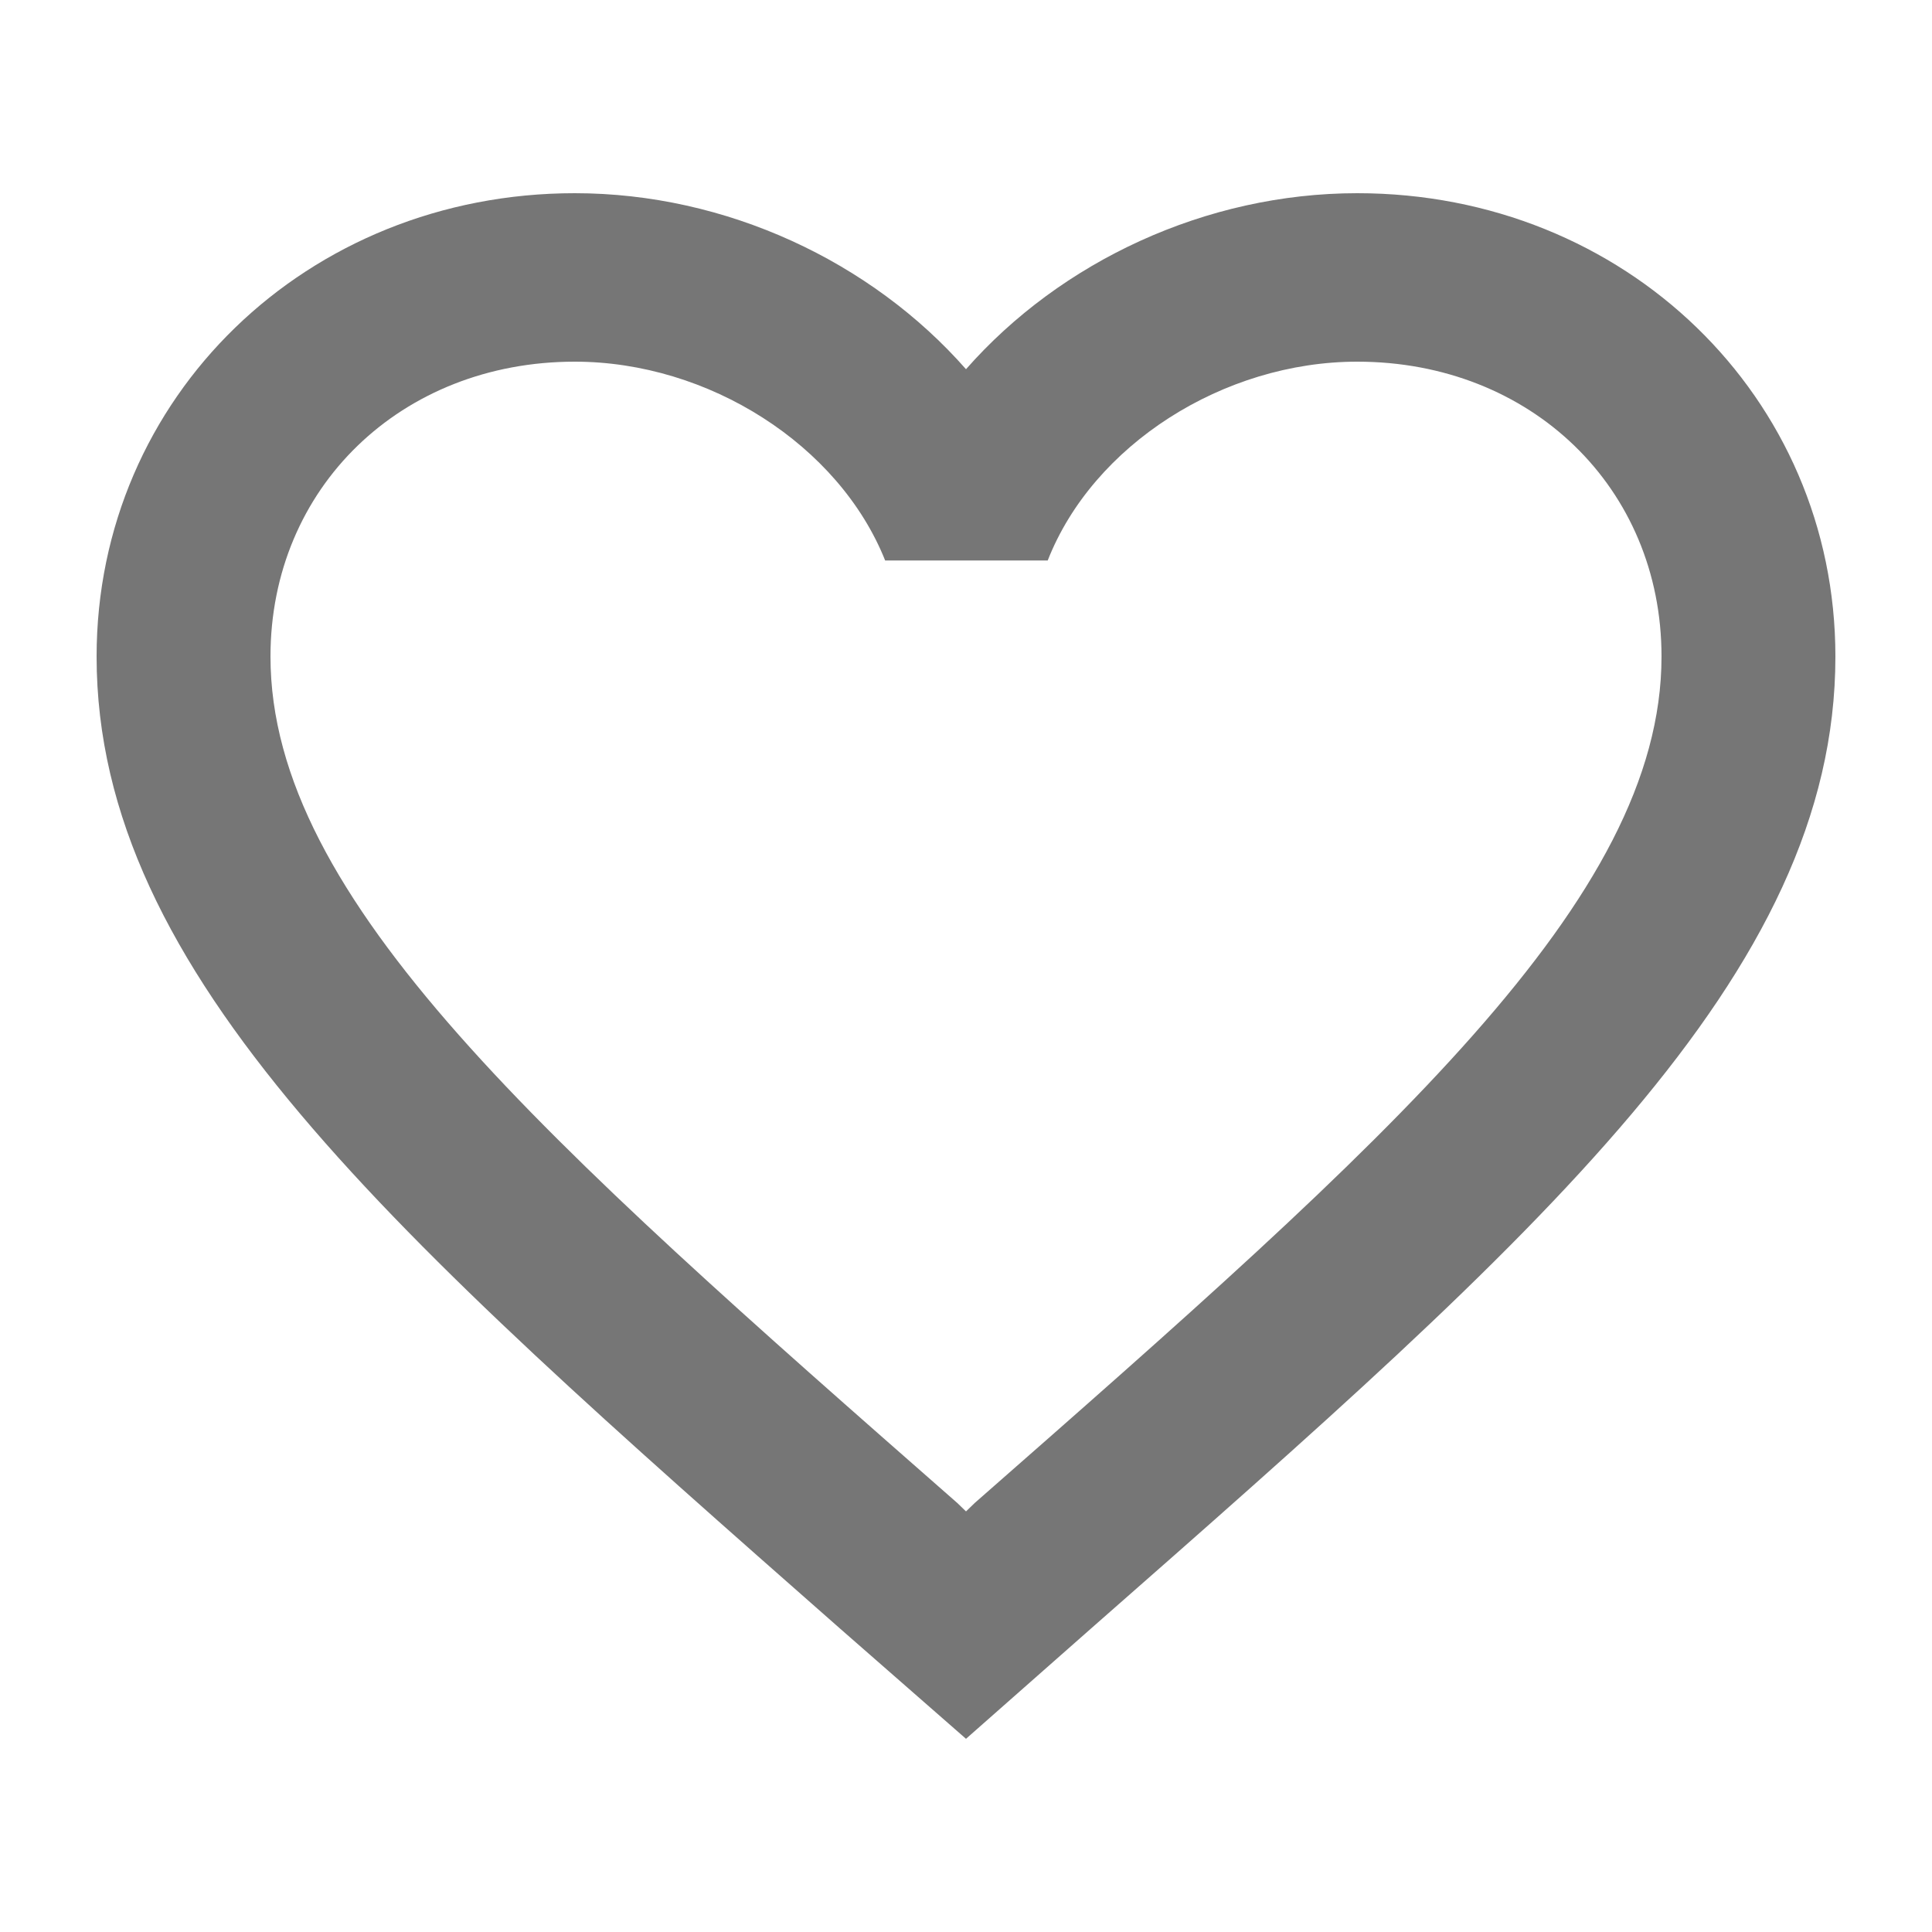 <svg width="20" height="20" viewBox="0 0 20 20" fill="none" xmlns="http://www.w3.org/2000/svg">
<g clip-path="url(#clip0_341_2320)">
<path d="M14.05 2C12.484 2 10.981 2.706 10 3.822C9.019 2.706 7.516 2 5.95 2C3.178 2 1 4.11 1 6.796C1 10.092 4.06 12.777 8.695 16.858L10 18L11.305 16.849C15.94 12.777 19 10.092 19 6.796C19 4.11 16.822 2 14.05 2ZM10.09 15.559L10 15.646L9.91 15.559C5.626 11.8 2.8 9.316 2.8 6.796C2.8 5.052 4.15 3.744 5.95 3.744C7.336 3.744 8.686 4.607 9.163 5.802H10.846C11.314 4.607 12.664 3.744 14.05 3.744C15.85 3.744 17.2 5.052 17.2 6.796C17.2 9.316 14.374 11.8 10.09 15.559Z" fill="#767676"/>
</g>
<defs>
<clipPath id="clip0_341_2320">
<rect width="20" height="20" fill="white"/>
</clipPath>
</defs>
</svg>
